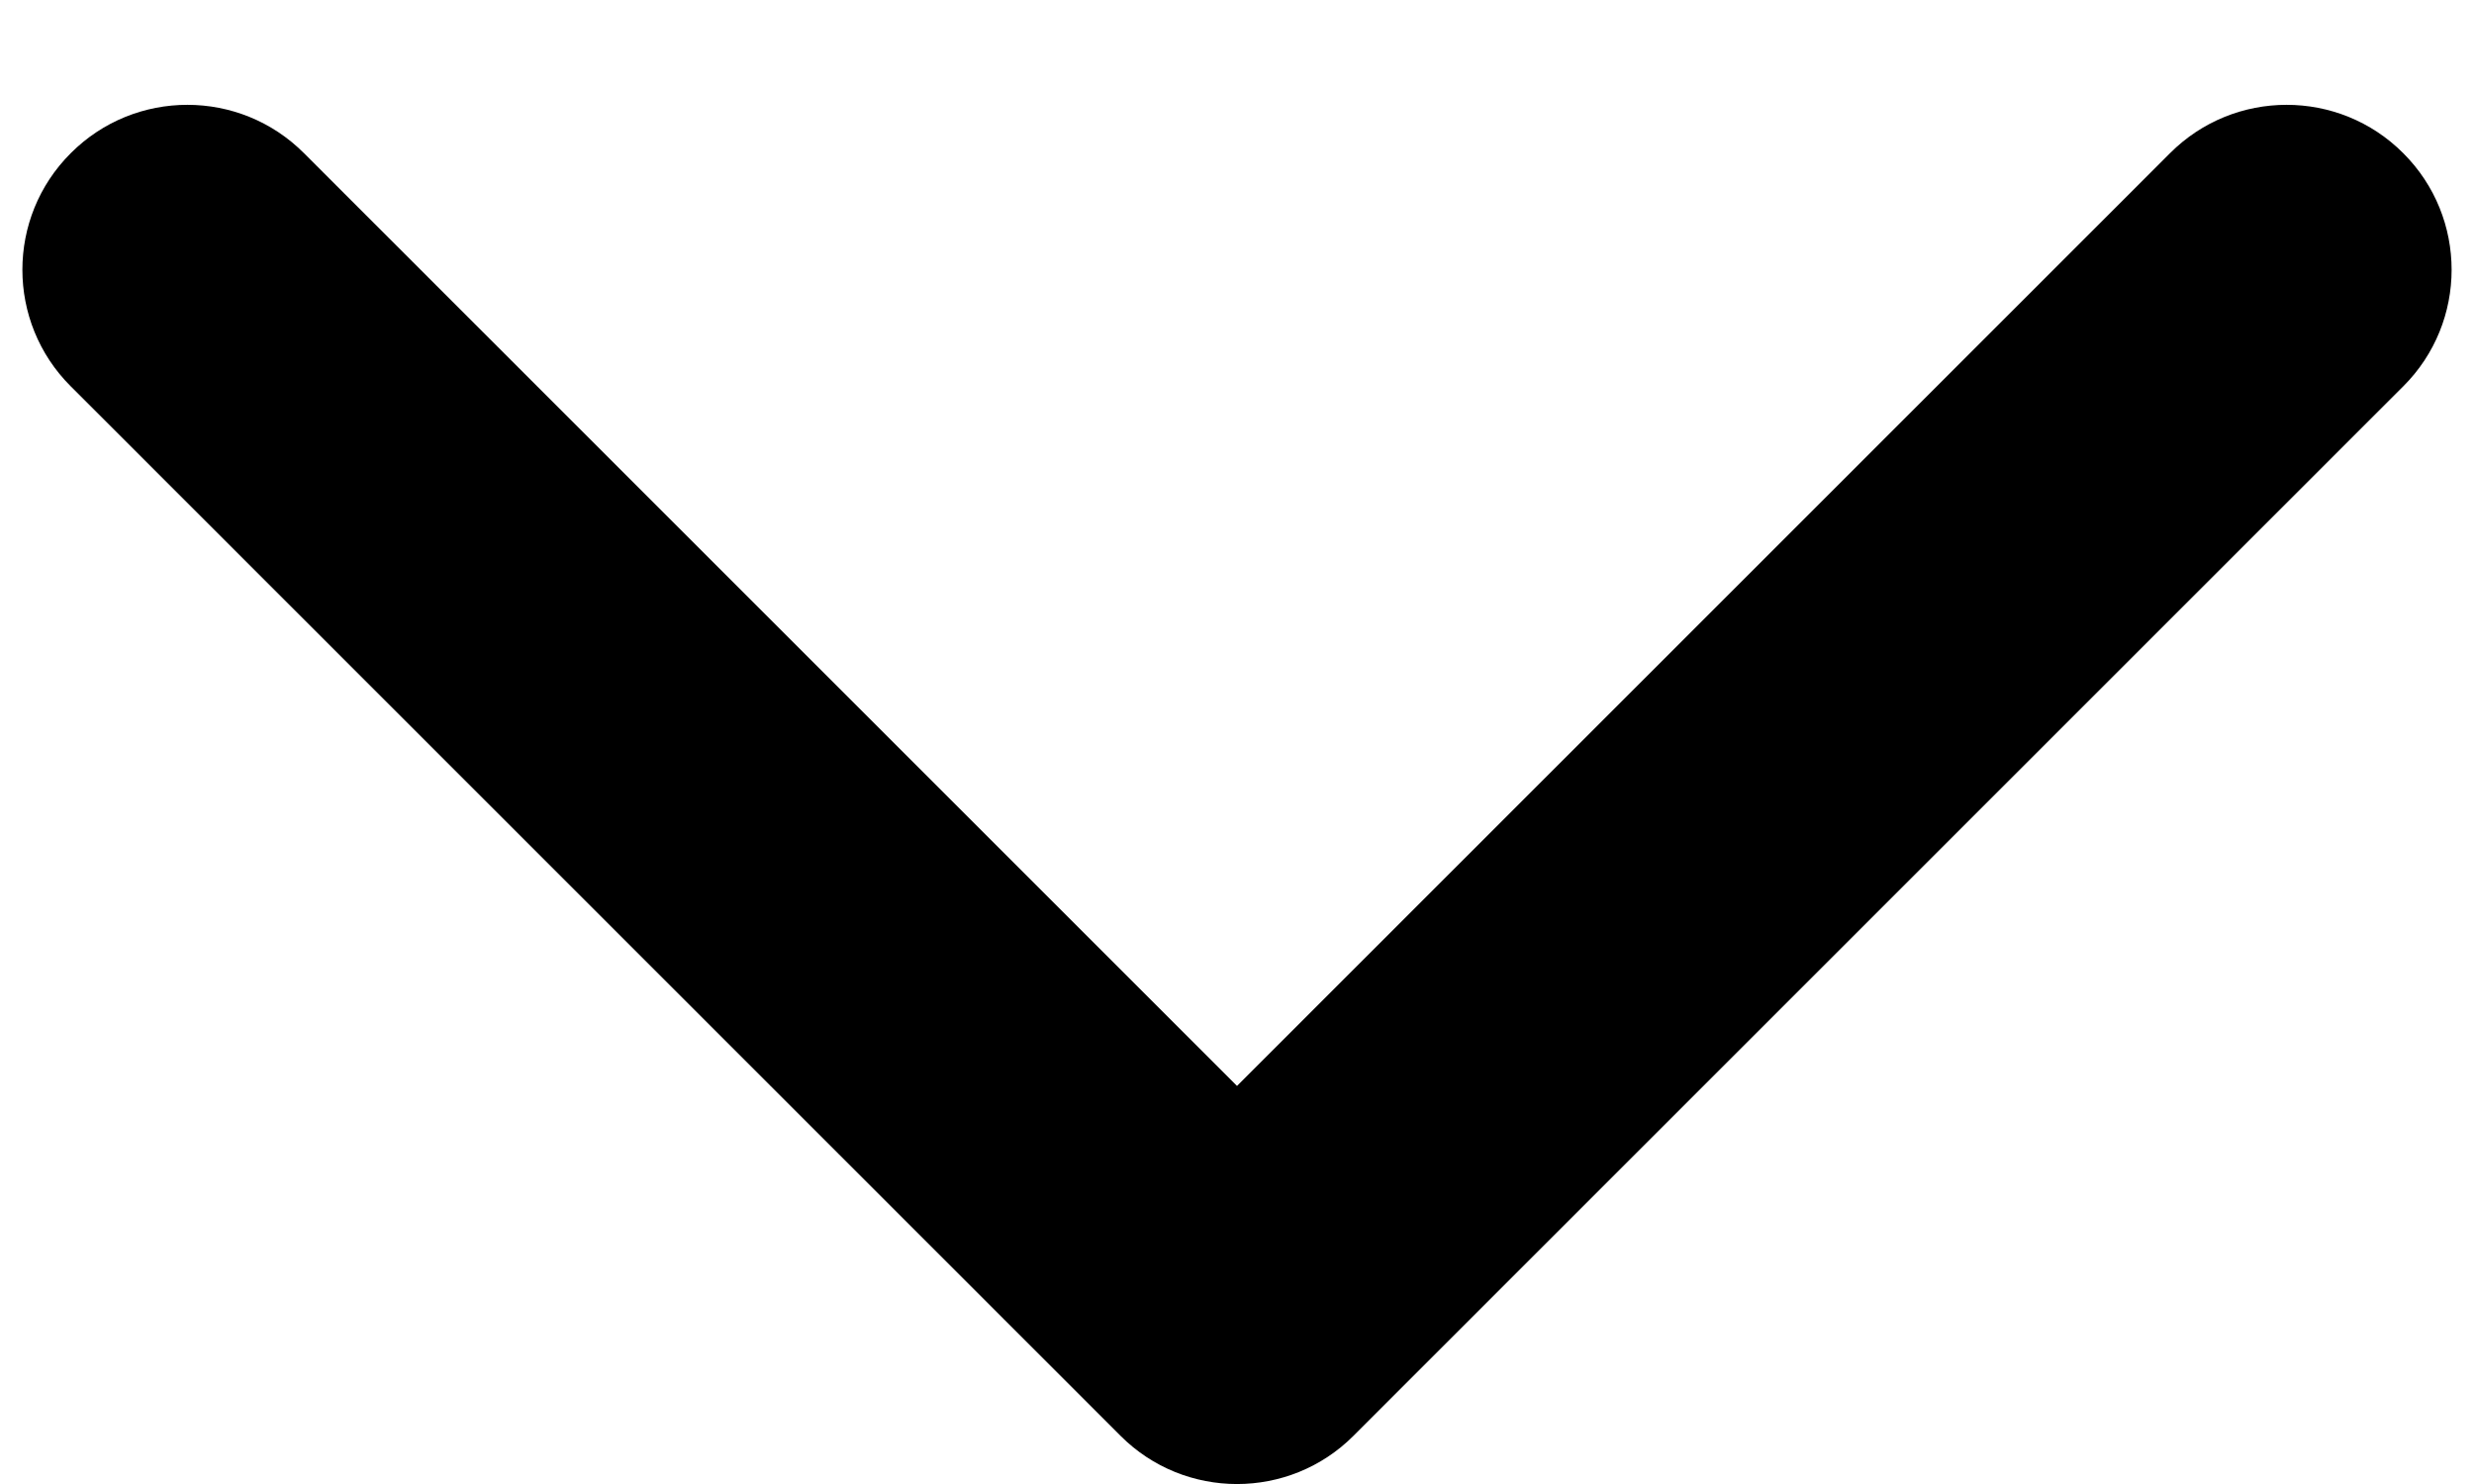 <svg width="15" height="9" viewBox="0 0 15 9" fill="none" xmlns="http://www.w3.org/2000/svg">
<path d="M6.793 8.707C7.183 9.098 7.817 9.098 8.207 8.707L14.571 2.343C14.962 1.953 14.962 1.319 14.571 0.929C14.181 0.538 13.547 0.538 13.157 0.929L7.5 6.586L1.843 0.929C1.453 0.538 0.819 0.538 0.429 0.929C0.038 1.319 0.038 1.953 0.429 2.343L6.793 8.707ZM6.5 7V8H8.5V7H6.5Z" fill="#000000"/>
</svg>
